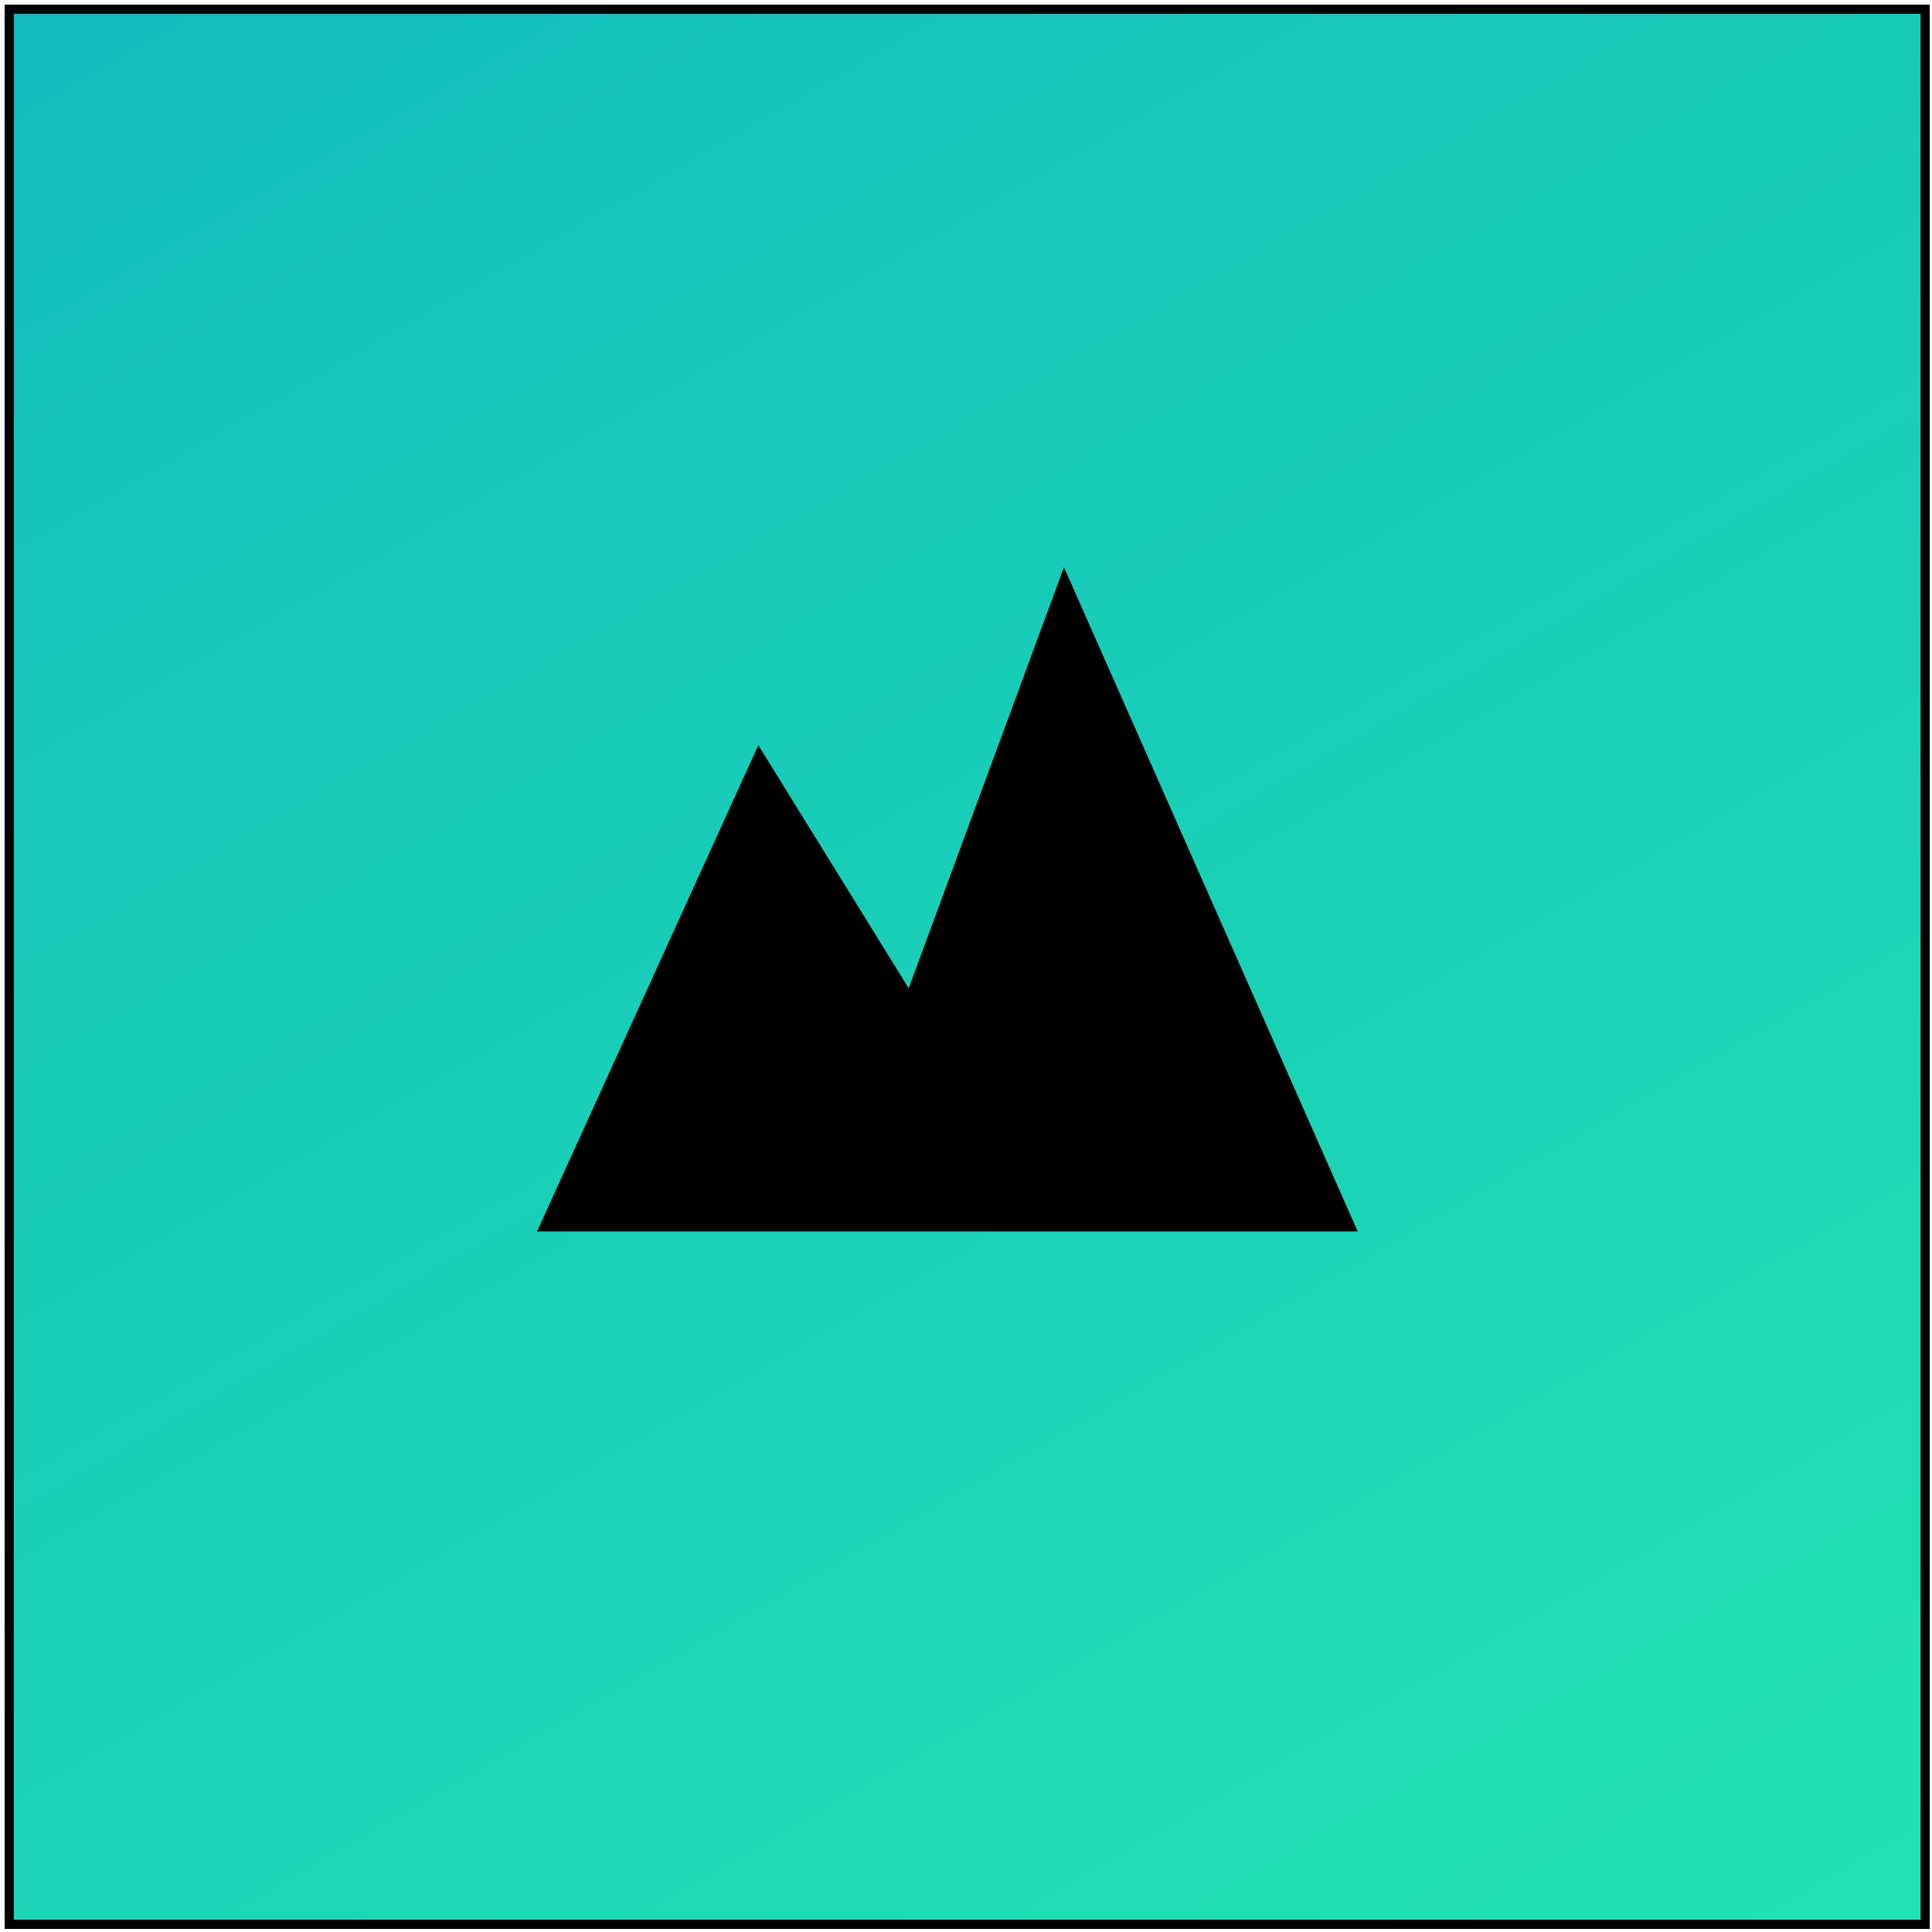 <svg width="210" height="210" viewBox="0 0 210 210" fill="none" xmlns="http://www.w3.org/2000/svg">
<path d="M209.259 1H1V209.168H209.259V1Z" fill="url(#paint0_linear)" stroke="black" stroke-miterlimit="10"/>
<path d="M58.375 133.849L82.429 81.001L98.773 107.425L115.646 61.651L147.574 133.849H58.375Z" fill="black"/>
<defs>
<linearGradient id="paint0_linear" x1="176.274" y1="228.194" x2="34.186" y2="-18.142" gradientUnits="userSpaceOnUse">
<stop offset="6.92613e-08" stop-color="#20E3B2"/>
<stop offset="1" stop-color="#12BDBD"/>
</linearGradient>
</defs>
</svg>
